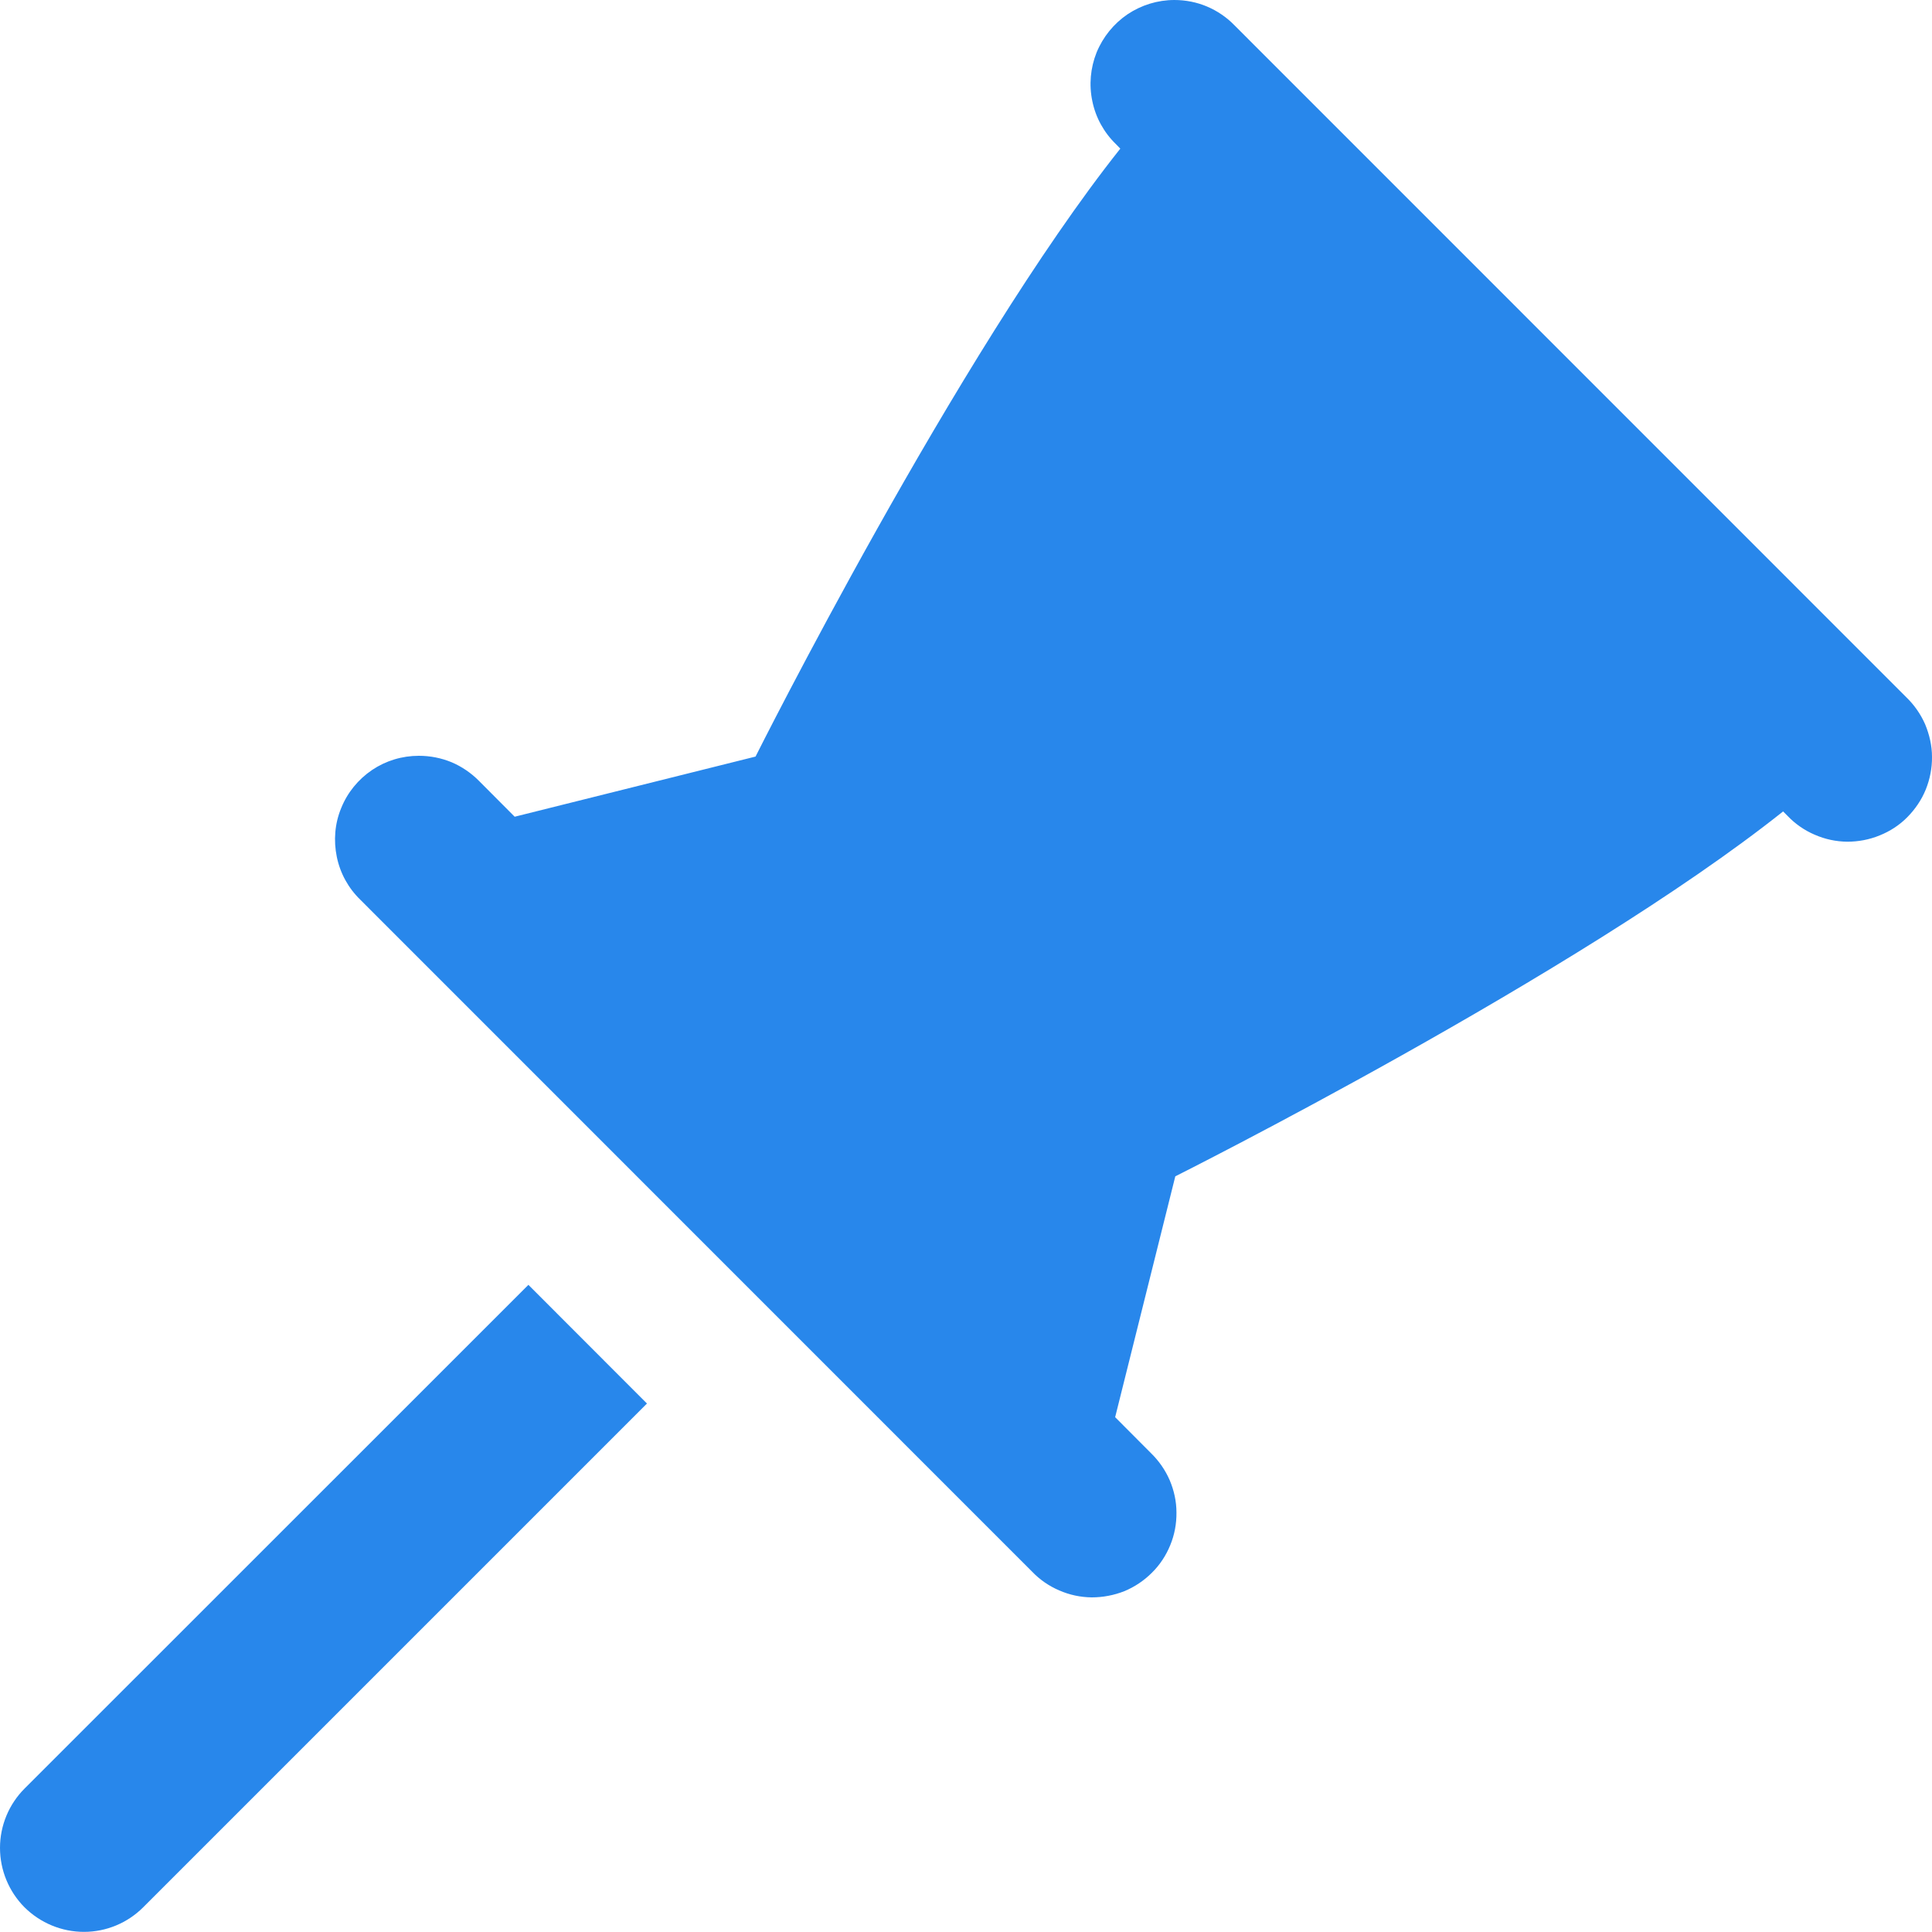 <svg xmlns="http://www.w3.org/2000/svg" width="15" height="15" fill="none" viewBox="0 0 15 15">
    <path fill="#2887EB" d="M9.118 0c-.13 0-.256.039-.364.111-.107.073-.19.175-.24.296-.048.12-.06.252-.033.379.026.127.09.243.183.333l.034.035c-1.264 1.59-2.832 4.72-2.832 4.72l-1.87.467-.276-.277c-.061-.062-.134-.112-.214-.146-.08-.033-.166-.05-.254-.05-.13 0-.256.038-.363.11-.108.073-.192.176-.24.296-.05.12-.06.252-.034.379.026.127.09.243.183.333l5.214 5.215c.06.063.132.113.212.147.08.035.165.053.252.054.086 0 .172-.016.253-.048.08-.033.153-.082.214-.143.062-.061.11-.134.143-.215.033-.08.049-.166.048-.253 0-.087-.019-.172-.053-.252-.035-.08-.085-.151-.147-.211l-.276-.277.467-1.87s3.129-1.568 4.719-2.833l.034.034c.06.063.132.113.212.147.08.035.165.053.252.054.086 0 .172-.016.252-.049.08-.032.154-.08.215-.142.061-.062.11-.134.143-.215.032-.08.049-.166.048-.253 0-.087-.02-.172-.053-.252-.035-.08-.085-.151-.147-.211L9.585.197c-.06-.062-.133-.112-.213-.146C9.292.017 9.205 0 9.118 0zM4.102 9.976L.197 13.88l-.006.006c-.122.122-.191.288-.191.461 0 .173.069.339.19.461.123.122.289.191.462.191.173 0 .338-.069.46-.191l3.911-3.911-.921-.922z"/>
</svg>
